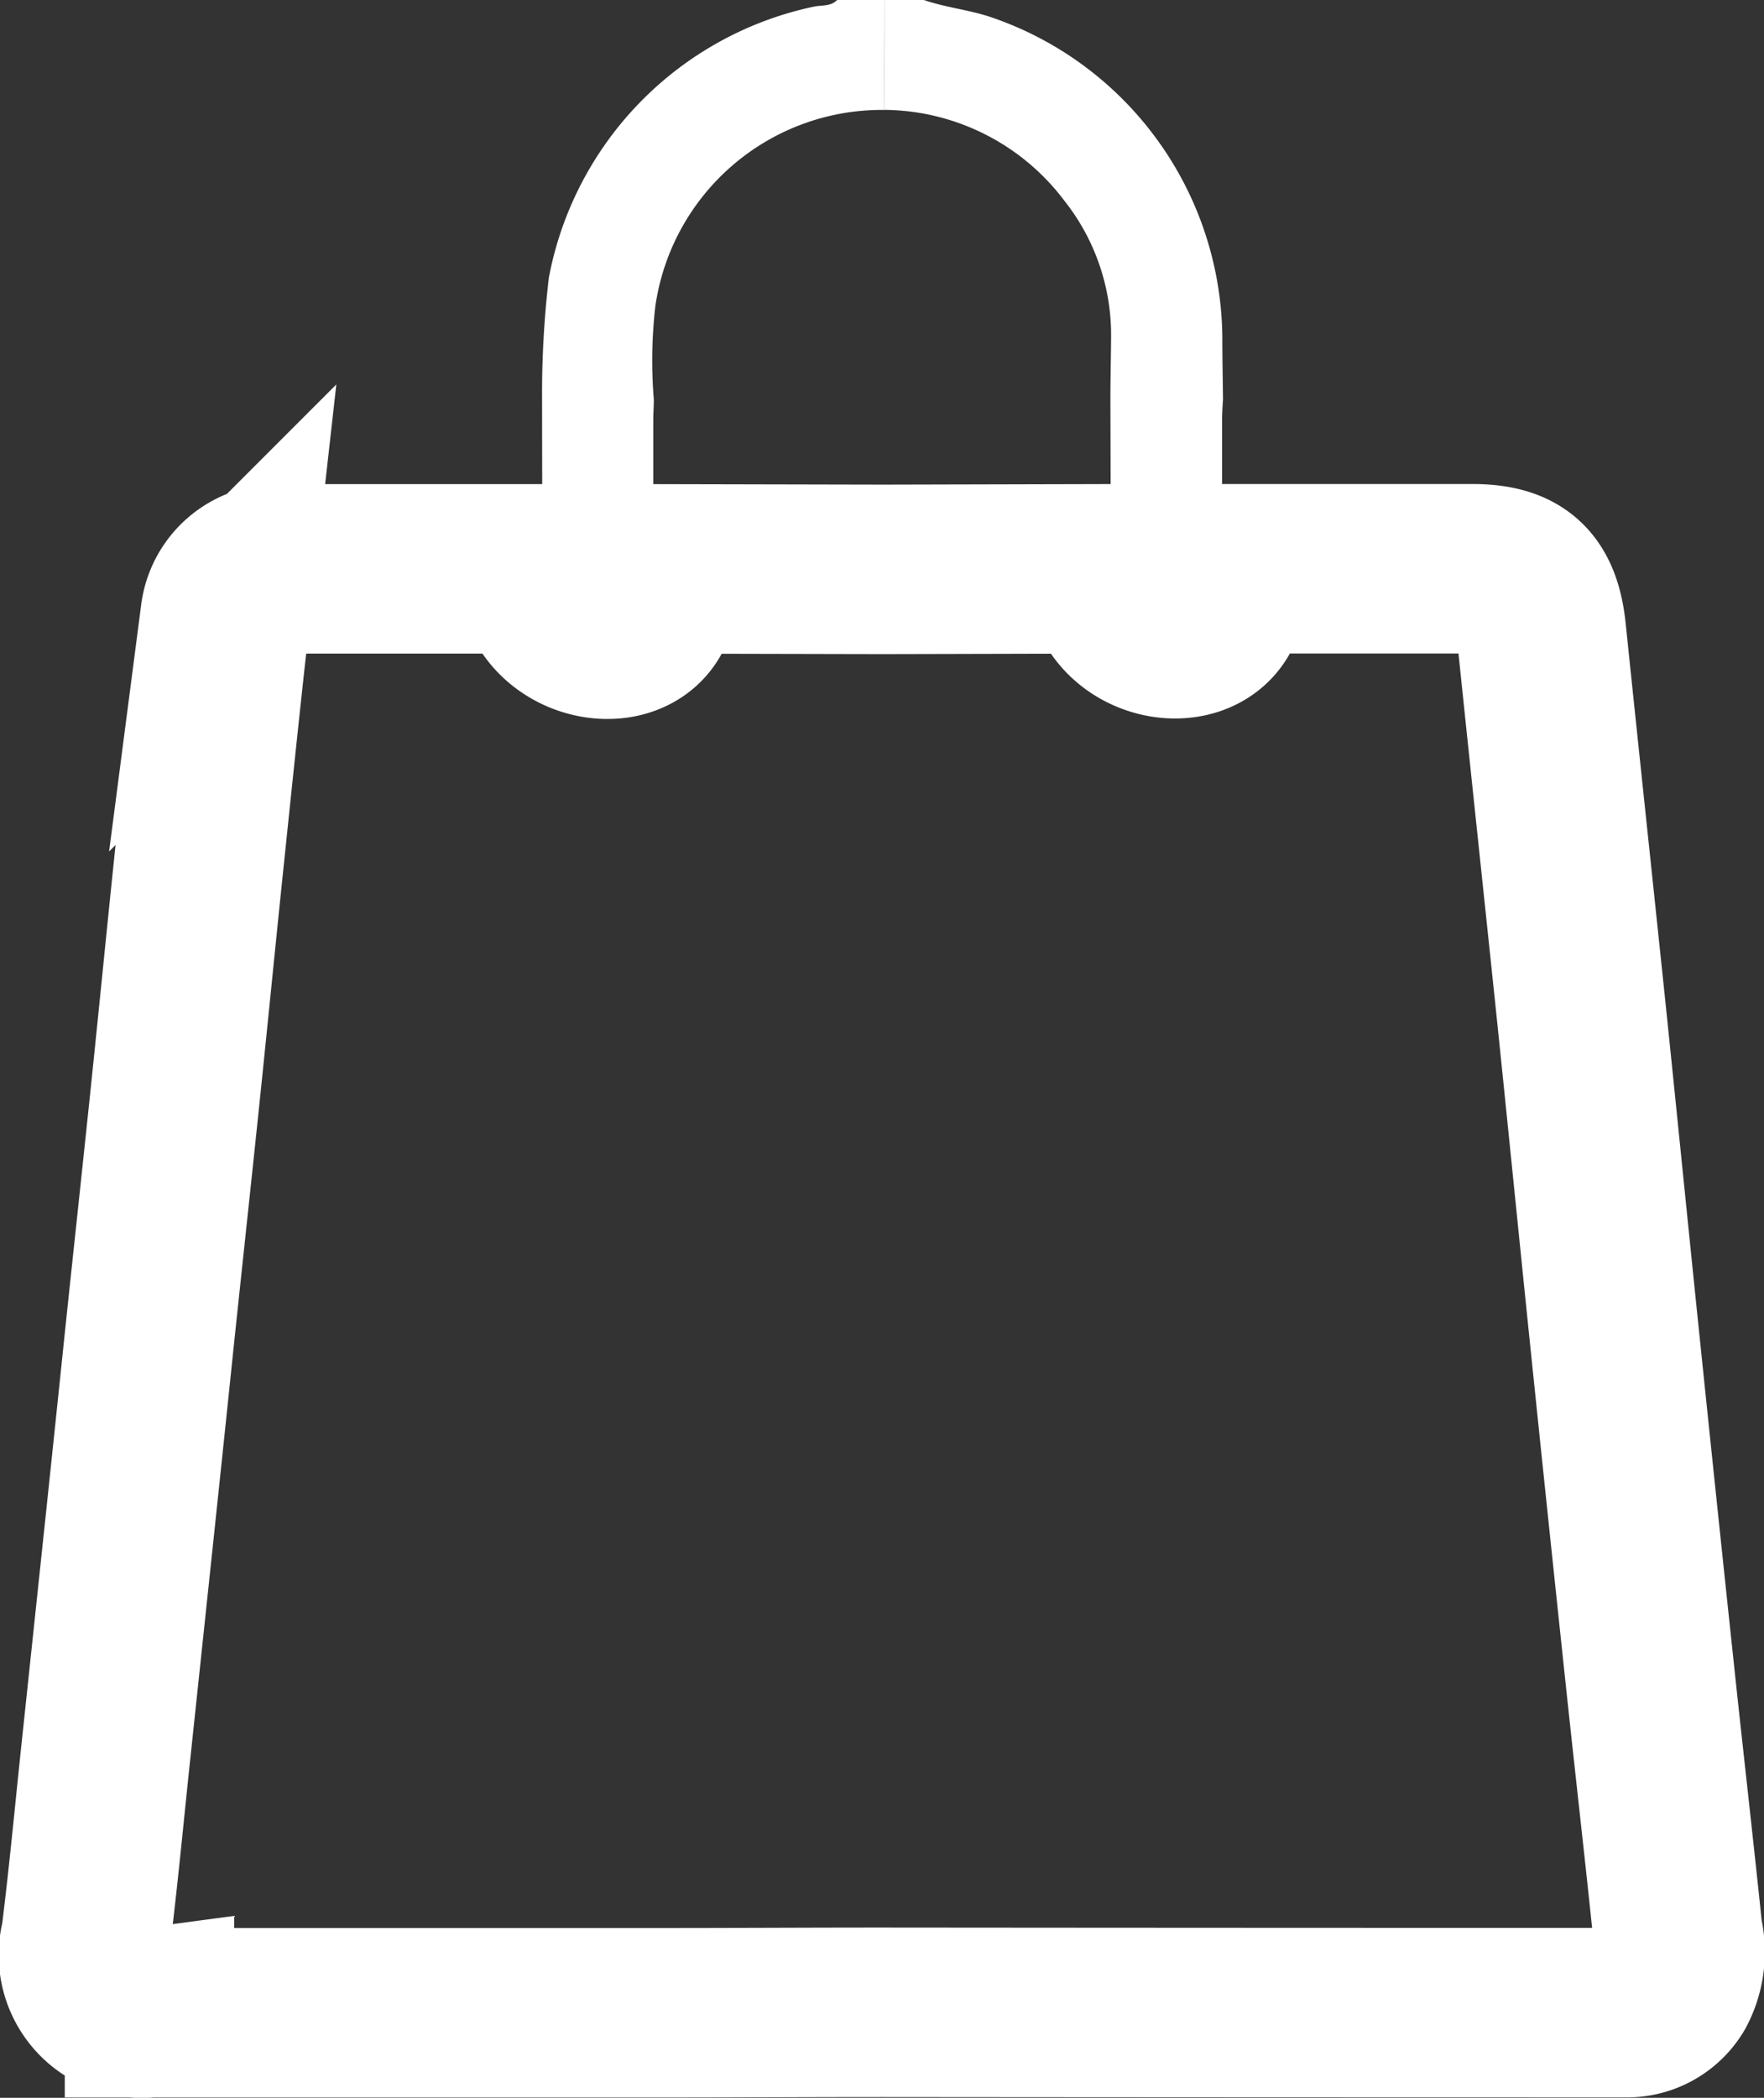 <svg xmlns="http://www.w3.org/2000/svg" width="31.24" height="37.135" viewBox="0 0 31.24 37.135">
  <rect x="0" y="0" width="31.24" height="37.135" fill="#333333" stroke="none"/>
  <g id="Group_2934" data-name="Group 2934" transform="translate(1177.891 -280.31)">
    <path id="Path_7557" data-name="Path 7557" d="M-948.99,290.731c0,1.231,0,2.463,0,3.694a.967.967,0,0,1-1.12,1,.988.988,0,0,1-.844-1.032c-.008-1.337-.01-2.674-.014-4.011,0-.37.01-.74.012-1.11a3.821,3.821,0,0,0-.826-2.407,4.029,4.029,0,0,0-3.192-1.61l0-1.946h.7c.394.137.812.174,1.209.311a6.043,6.043,0,0,1,4.079,5.647c0,.371.008.742.012,1.114C-948.982,290.5-948.989,290.614-948.99,290.731Z" transform="translate(-207.258 -3)" fill="#fff"/>
    <path id="Path_7558" data-name="Path 7558" d="M-1043.729,285.256a4.052,4.052,0,0,0-4.051,3.474,8.46,8.46,0,0,0-.027,1.653c0,.127-.01.254-.01.381,0,1.21,0,2.421,0,3.631a.969.969,0,0,1-1.04,1.03.987.987,0,0,1-.918-1.061q-.009-1.99-.011-3.982a17.539,17.539,0,0,1,.12-2.156,6.048,6.048,0,0,1,4.7-4.8c.138-.027.3,0,.41-.121h.829Q-1043.731,284.283-1043.729,285.256Z" transform="translate(-118.505 -3)" fill="#fff"/>
    <path id="Path_7559" data-name="Path 7559" d="M-1148.294,419.1a.911.911,0,0,1-.768.442q-6.592,0-13.185-.006c-1.338,0-2.676.008-4.014.008q-4.491,0-8.983,0a1.033,1.033,0,0,1-1.13-1.309c.14-1.114.243-2.234.362-3.35q.211-1.991.422-3.983.172-1.628.341-3.257c.142-1.349.288-2.7.429-4.046.137-1.307.266-2.614.4-3.921.169-1.623.335-3.246.517-4.868a.95.95,0,0,1,1.011-.825c1.529,0,3.058,0,4.587,0,0,1.327,1.972,1.591,1.972.381,0-.127.006-.254.01-.381l4.072.009,4.013-.01c0,1.337,1.979,1.579,1.98.348,0-.116.008-.233.011-.349h4.427c.816,0,1.143.308,1.228,1.128.23,2.223.468,4.445.7,6.667.2,1.928.392,3.856.591,5.784q.313,3.034.636,6.066c.16,1.506.333,3.01.489,4.517A1.342,1.342,0,0,1-1148.294,419.1Z" transform="translate(0 -103.605)" fill="none" stroke="#fff" stroke-miterlimit="10" stroke-width="3"/>
  </g>
</svg>

